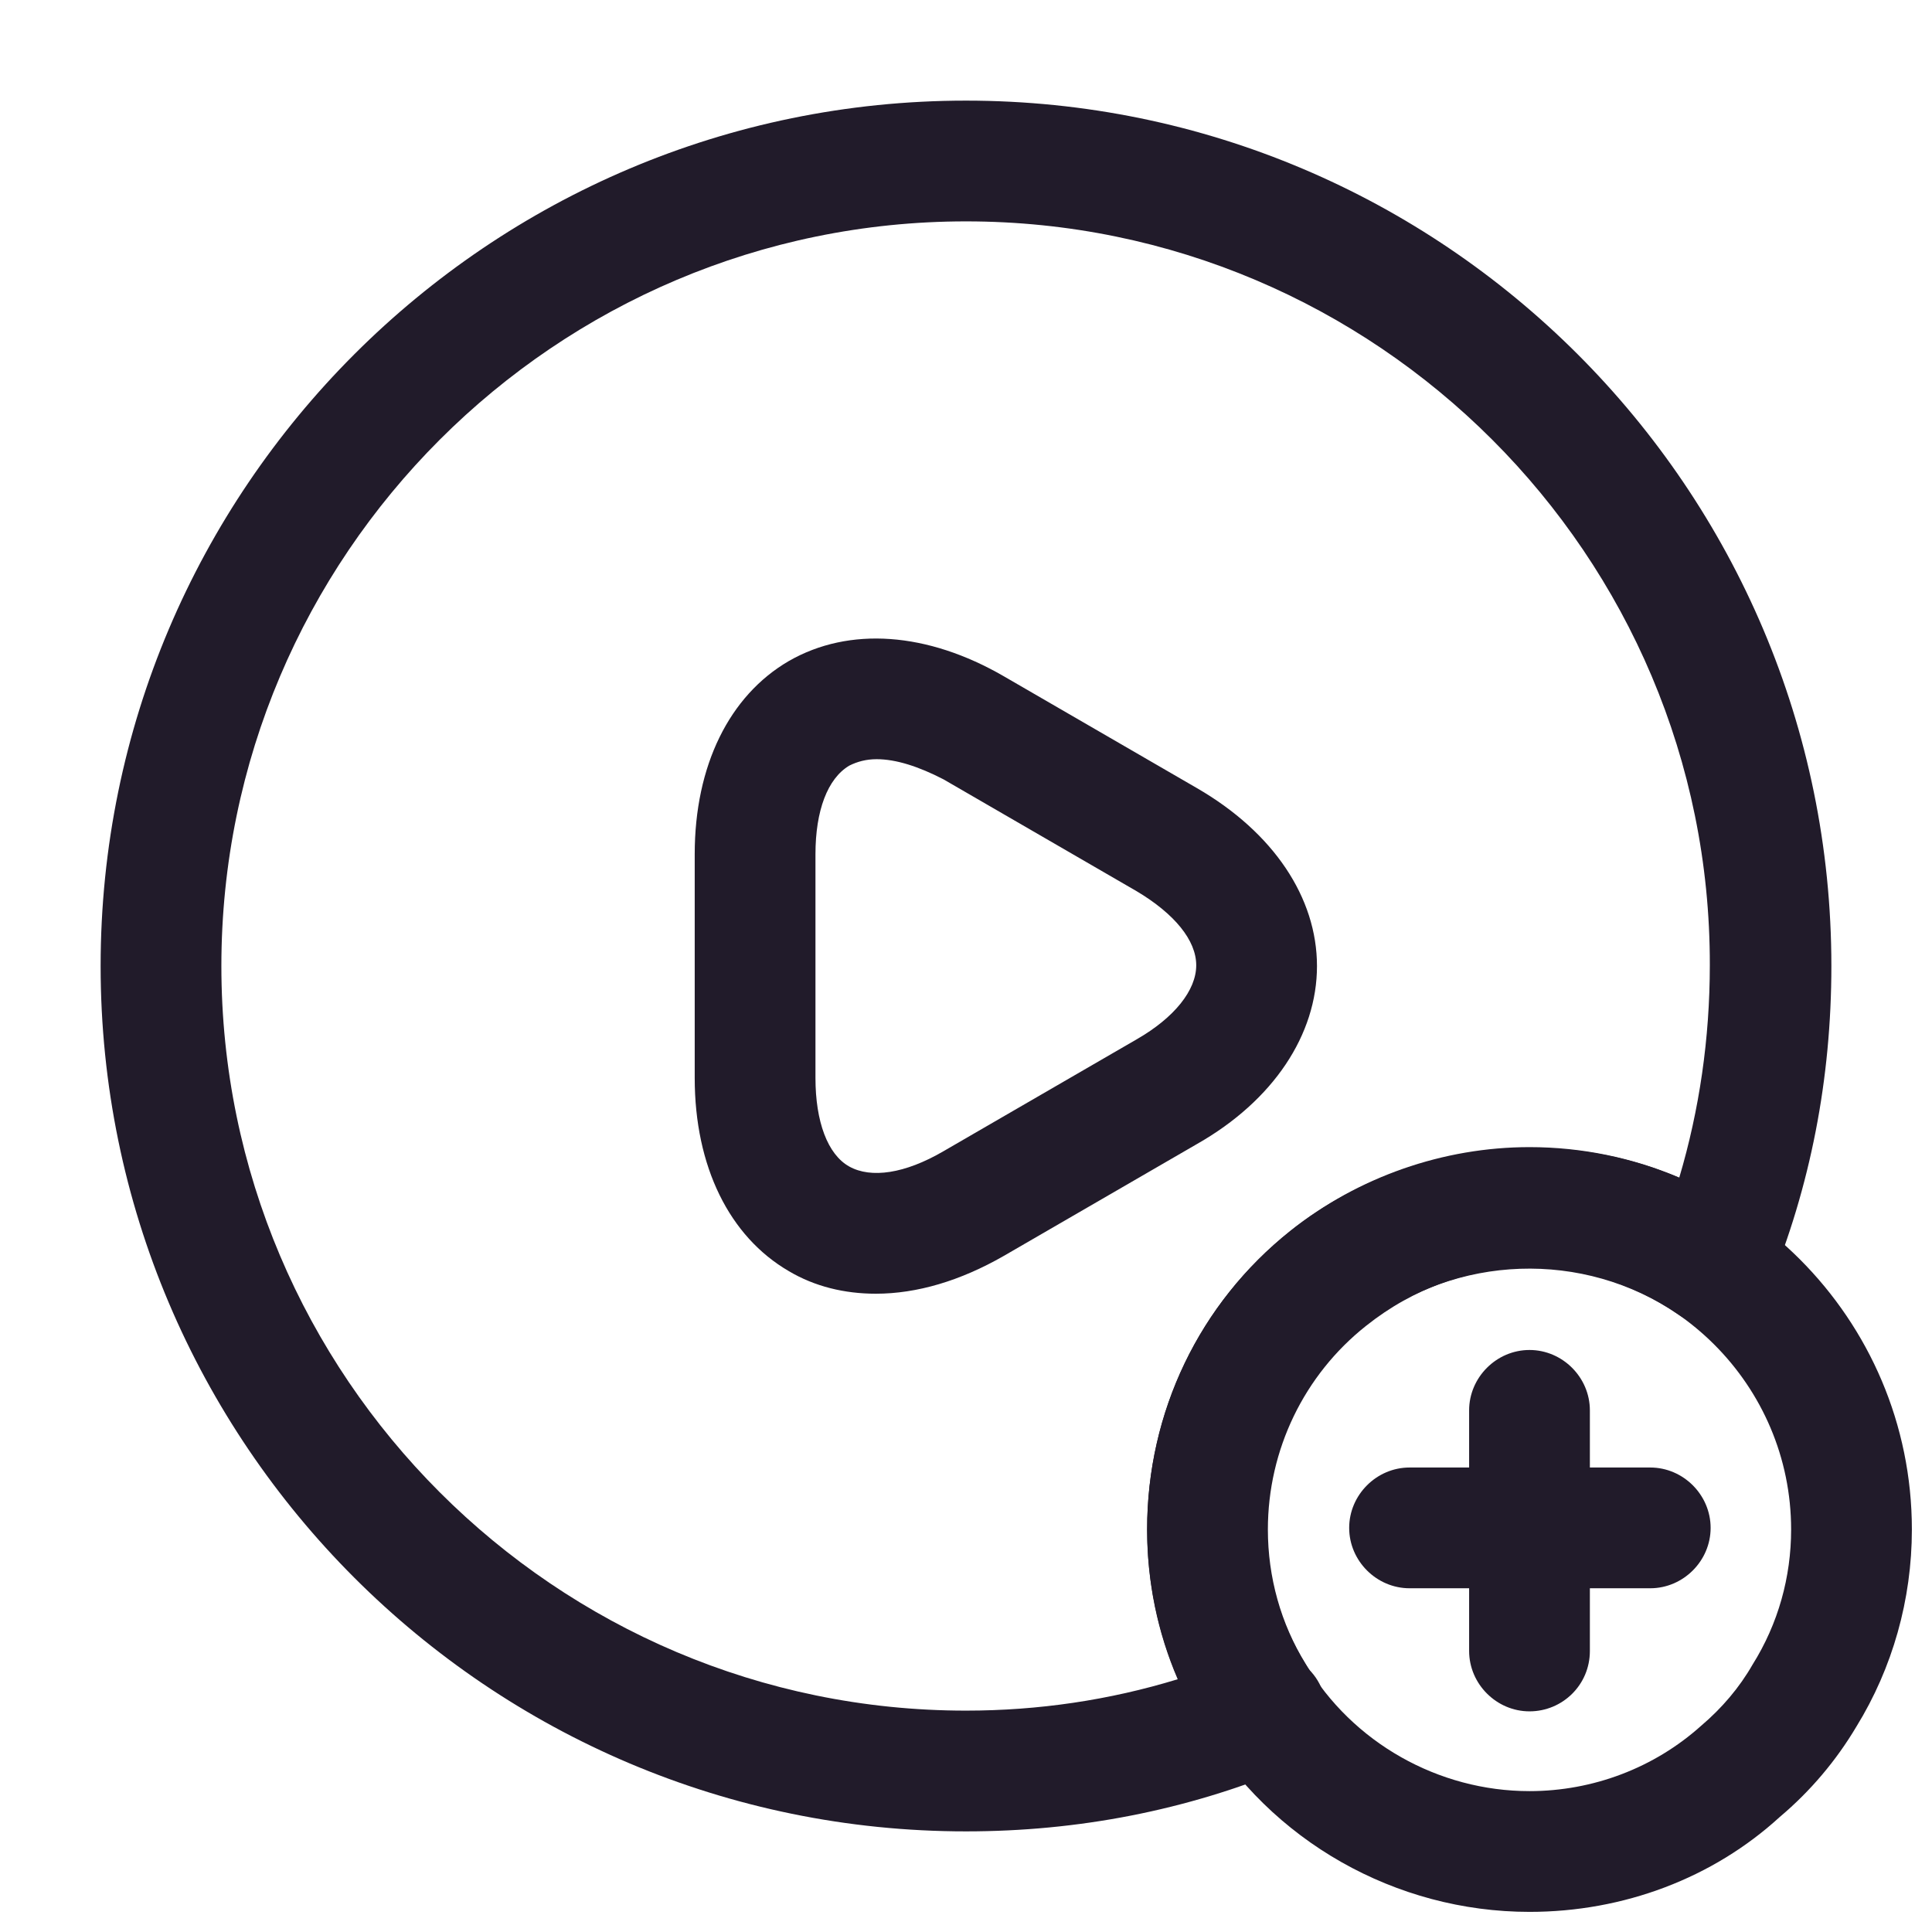 <svg width="24" height="24" viewBox="0 0 24 24" fill="none" xmlns="http://www.w3.org/2000/svg">
<path d="M12 22.75C6.07 22.75 1.25 17.93 1.25 12C1.25 6.07 6.07 1.25 12 1.25C17.93 1.25 22.75 6.07 22.75 12C22.75 13.4 22.49 14.74 21.97 16C21.88 16.21 21.71 16.37 21.49 16.43C21.27 16.5 21.04 16.46 20.85 16.33C19.67 15.52 18.08 15.58 16.96 16.46C16.19 17.07 15.74 18 15.74 18.99C15.74 19.58 15.9 20.16 16.21 20.66C16.24 20.71 16.26 20.74 16.29 20.77C16.45 20.95 16.51 21.2 16.46 21.44C16.41 21.68 16.24 21.87 16.01 21.96C14.74 22.49 13.39 22.75 12 22.75ZM12 2.75C6.9 2.75 2.75 6.9 2.75 12C2.75 17.1 6.9 21.25 12 21.25C12.9 21.25 13.78 21.12 14.63 20.86C14.38 20.28 14.25 19.65 14.25 19C14.25 17.54 14.9 16.19 16.03 15.29C17.39 14.21 19.3 13.96 20.86 14.63C21.11 13.79 21.24 12.9 21.24 11.99C21.25 6.9 17.1 2.75 12 2.75Z" fill="#211B2A"/>
<path d="M10.88 16.071C10.49 16.071 10.12 15.981 9.8 15.791C9.06 15.361 8.63 14.491 8.63 13.391V10.611C8.63 9.511 9.06 8.641 9.8 8.211C10.55 7.781 11.52 7.851 12.47 8.401L14.87 9.791C15.82 10.341 16.36 11.151 16.36 12.001C16.36 12.851 15.82 13.671 14.87 14.211L12.47 15.601C11.93 15.911 11.39 16.071 10.88 16.071ZM10.89 9.431C10.76 9.431 10.65 9.461 10.55 9.511C10.28 9.671 10.13 10.071 10.13 10.611V13.391C10.13 13.931 10.28 14.341 10.55 14.491C10.82 14.641 11.24 14.581 11.72 14.301L14.12 12.911C14.59 12.641 14.86 12.301 14.86 11.991C14.86 11.681 14.59 11.351 14.12 11.071L11.72 9.681C11.41 9.521 11.13 9.431 10.89 9.431Z" fill="#211B2A"/>
<path d="M19 23.75C17.34 23.75 15.78 22.87 14.94 21.44C14.49 20.72 14.25 19.87 14.25 19C14.25 17.54 14.9 16.19 16.03 15.29C16.87 14.62 17.93 14.25 19 14.25C21.62 14.25 23.75 16.38 23.75 19C23.75 19.87 23.51 20.72 23.06 21.45C22.81 21.87 22.49 22.25 22.11 22.57C21.28 23.33 20.17 23.75 19 23.75ZM19 15.75C18.26 15.75 17.56 16 16.97 16.47C16.2 17.08 15.75 18.01 15.75 19C15.75 19.59 15.91 20.17 16.22 20.67C16.8 21.65 17.87 22.25 19 22.25C19.79 22.25 20.55 21.96 21.13 21.44C21.39 21.22 21.61 20.96 21.77 20.68C22.09 20.17 22.25 19.59 22.25 19C22.25 17.21 20.79 15.75 19 15.75Z" fill="#211B2A"/>
<path d="M20.5 19.73H17.51C17.1 19.73 16.76 19.39 16.76 18.98C16.76 18.57 17.1 18.23 17.51 18.23H20.5C20.91 18.23 21.25 18.57 21.25 18.98C21.25 19.39 20.91 19.73 20.5 19.73Z" fill="#211B2A"/>
<path d="M19 21.259C18.59 21.259 18.25 20.919 18.25 20.509V17.52C18.25 17.11 18.59 16.77 19 16.77C19.41 16.77 19.75 17.11 19.75 17.52V20.509C19.75 20.93 19.41 21.259 19 21.259Z" fill="#211B2A"/>
</svg>
